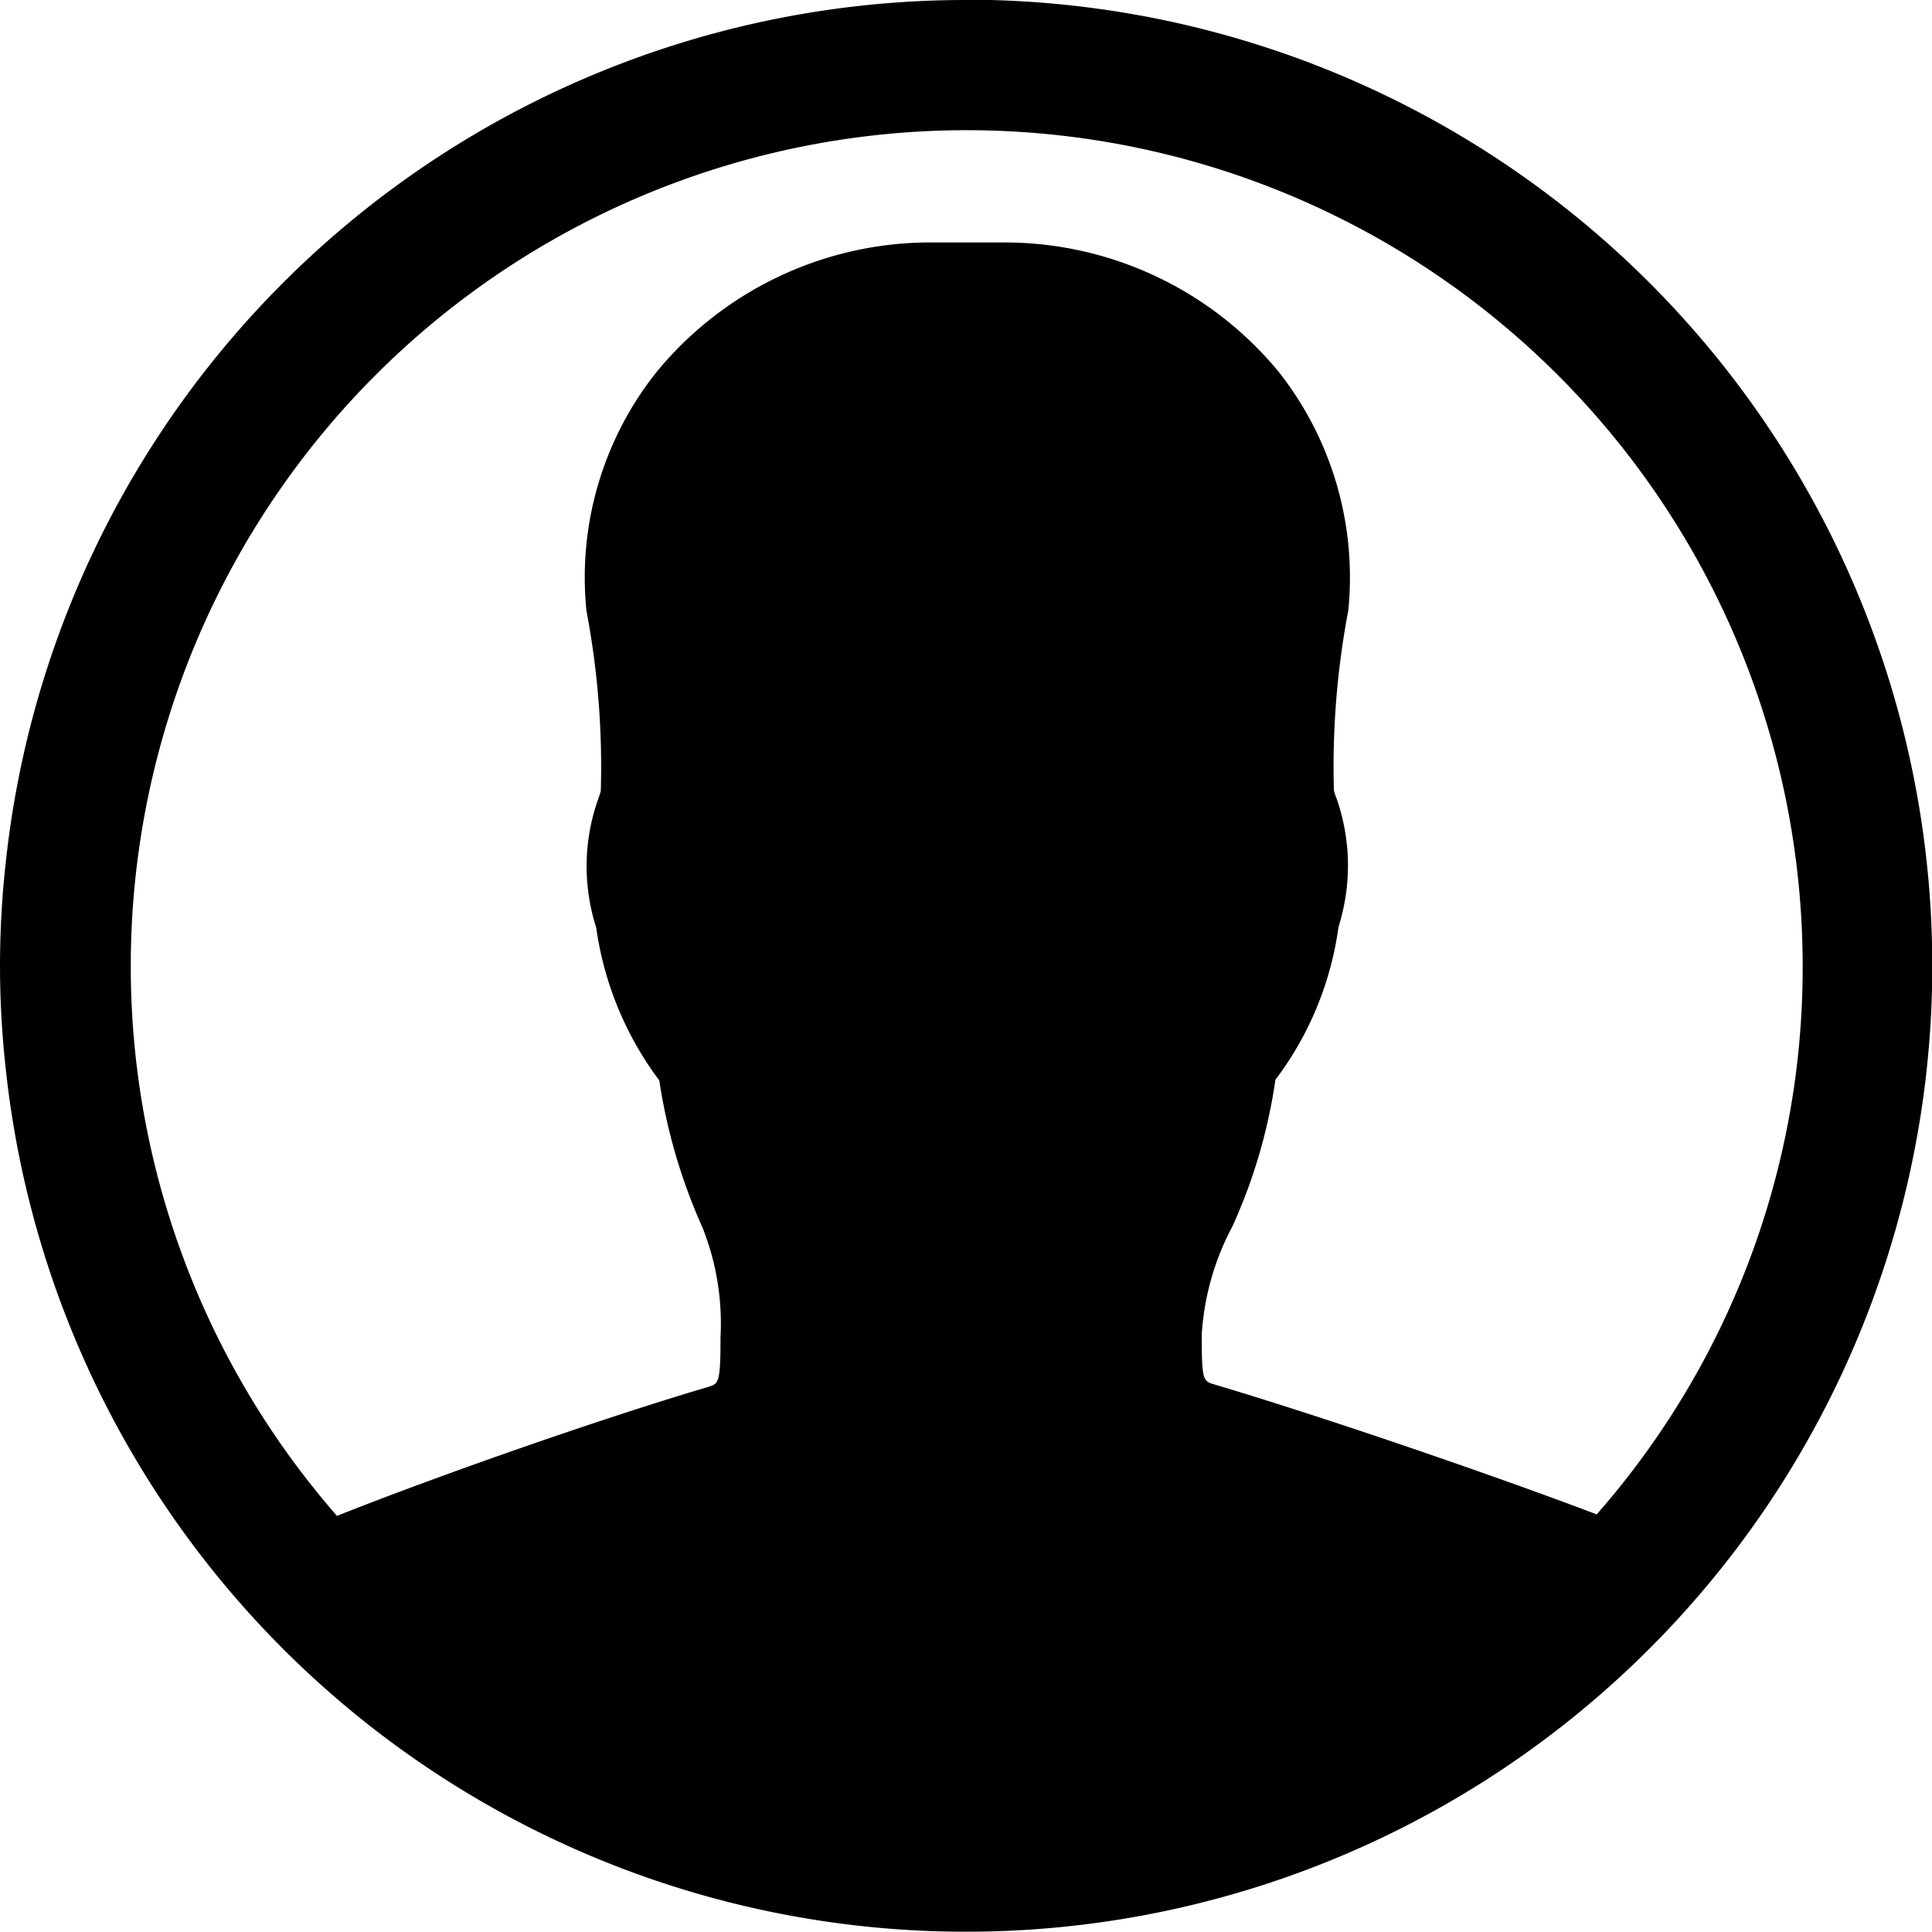 <svg xmlns="http://www.w3.org/2000/svg" width="13.474" height="13.474" viewBox="0 0 13.474 13.474">
  <path id="ic_profile" d="M10.112,3.375h0A6.734,6.734,0,0,0,3.414,9.4a6.492,6.492,0,0,0,0,1.419,6.734,6.734,0,0,0,6.7,6.028h0a6.737,6.737,0,0,0,0-13.474Zm4.4,10.562c-.735-.279-1.927-.687-2.669-.907-.078-.023-.087-.029-.087-.347a1.843,1.843,0,0,1,.214-.755,3.764,3.764,0,0,0,.3-1.023,2.276,2.276,0,0,0,.44-1.066,1.421,1.421,0,0,0-.013-.894.574.574,0,0,1-.019-.055,5.824,5.824,0,0,1,.1-1.257,2.314,2.314,0,0,0-.483-1.662A2.476,2.476,0,0,0,10.4,5.066H9.83a2.472,2.472,0,0,0-1.879.907,2.3,2.3,0,0,0-.486,1.662,5.824,5.824,0,0,1,.1,1.257c-.006.023-.013.039-.019.058a1.4,1.4,0,0,0-.013.894,2.311,2.311,0,0,0,.44,1.066,3.92,3.92,0,0,0,.3,1.023A1.809,1.809,0,0,1,8.4,12.7c0,.321-.013.324-.084.347-.768.227-1.908.628-2.591.9a5.83,5.83,0,1,1,10.222-3.832A5.776,5.776,0,0,1,14.51,13.937Z" transform="translate(-3.375 -3.375)"/>
</svg>
